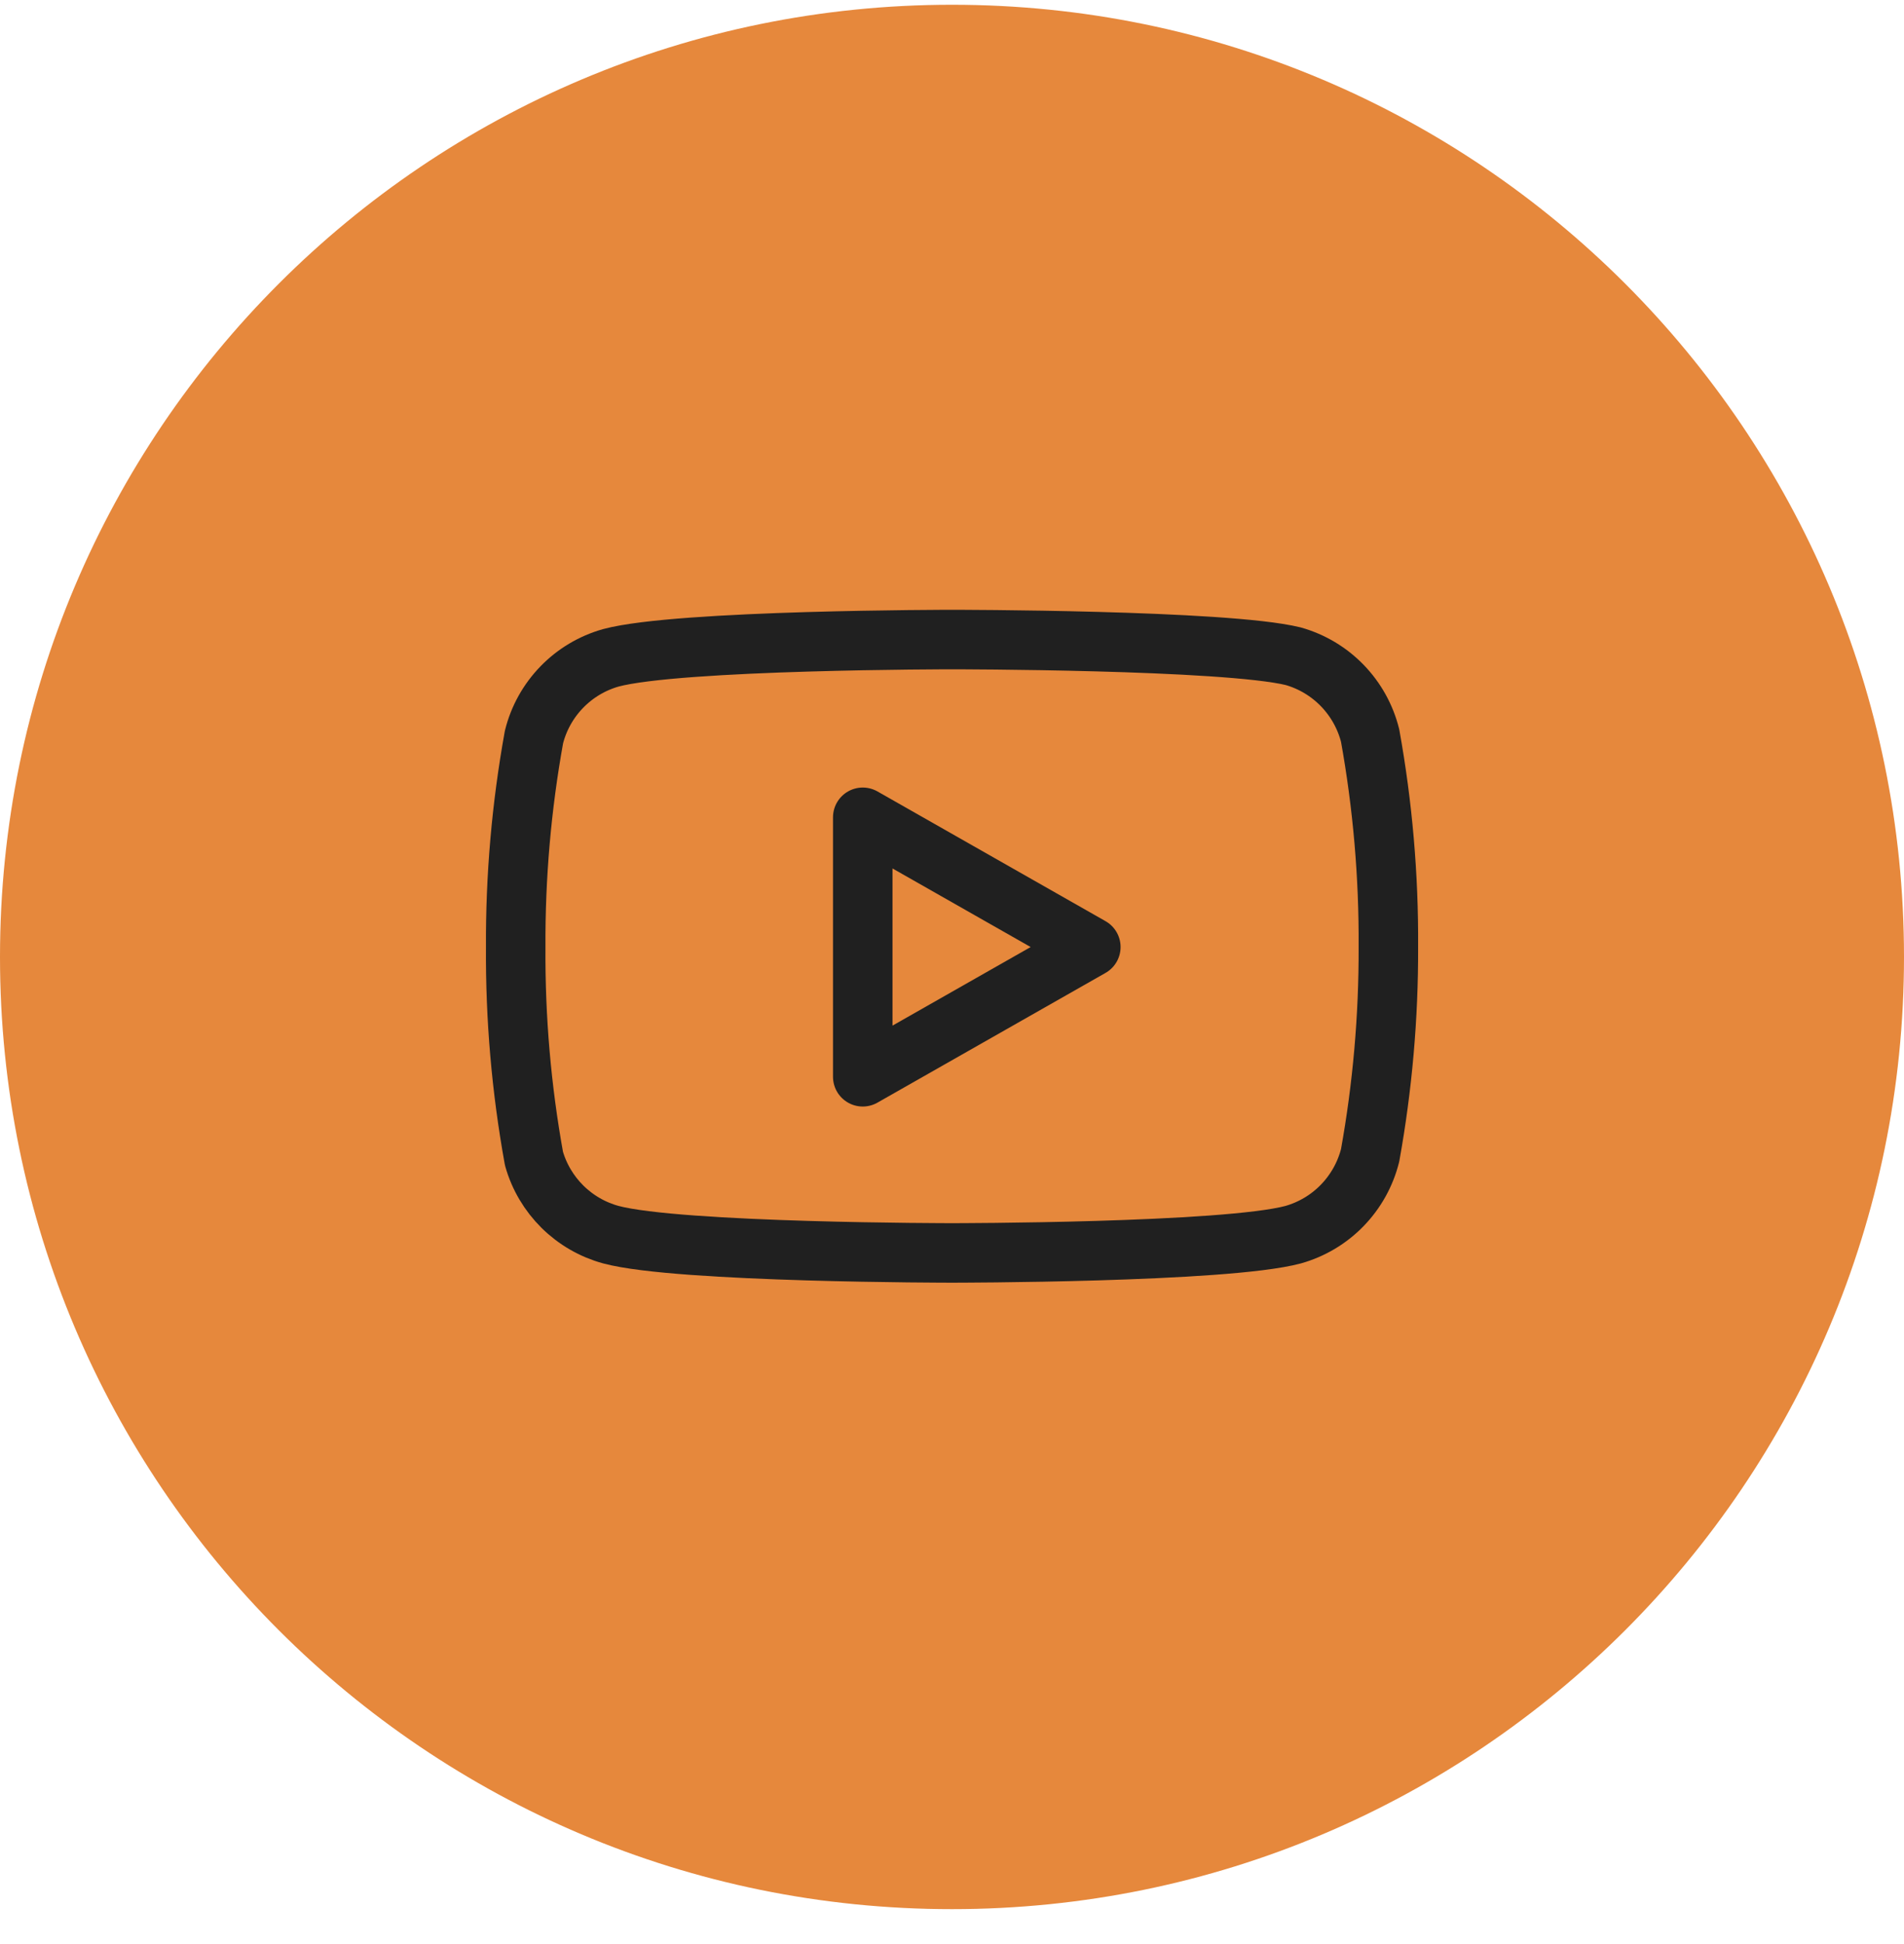 <svg xmlns="http://www.w3.org/2000/svg" width="48" height="49" viewBox="0 0 48 49" fill="none">
<g clip-path="url(#clip0_43_1880)">
<path d="M24 48.12C37.255 48.12 48 37.375 48 24.12C48 10.865 37.255 0.12 24 0.12C10.745 0.12 0 10.865 0 24.12C0 37.375 10.745 48.12 24 48.12Z" fill="#E6883C"/>
<path d="M34.541 18.54C34.422 18.065 34.18 17.631 33.839 17.279C33.499 16.928 33.071 16.673 32.601 16.54C30.881 16.12 24.001 16.12 24.001 16.12C24.001 16.12 17.121 16.12 15.401 16.58C14.93 16.713 14.502 16.968 14.162 17.319C13.821 17.671 13.579 18.105 13.461 18.58C13.146 20.326 12.992 22.096 13.001 23.87C12.989 25.657 13.143 27.441 13.461 29.2C13.591 29.66 13.839 30.078 14.179 30.415C14.519 30.751 14.939 30.994 15.401 31.12C17.121 31.58 24.001 31.58 24.001 31.58C24.001 31.58 30.881 31.58 32.601 31.12C33.071 30.987 33.499 30.732 33.839 30.381C34.18 30.029 34.422 29.595 34.541 29.12C34.853 27.388 35.007 25.63 35.001 23.87C35.012 22.083 34.858 20.299 34.541 18.54Z" stroke="#202020" stroke-width="1.5" stroke-linecap="round" stroke-linejoin="round"/>
<path d="M21.75 27.14L27.5 23.87L21.75 20.6V27.14Z" stroke="#202020" stroke-width="1.5" stroke-linecap="round" stroke-linejoin="round"/>
</g>
<defs>
<clipPath id="clip0_43_1880">
<rect width="48" height="48" fill="white" transform="translate(0 0.12)"/>
</clipPath>
</defs>
</svg>